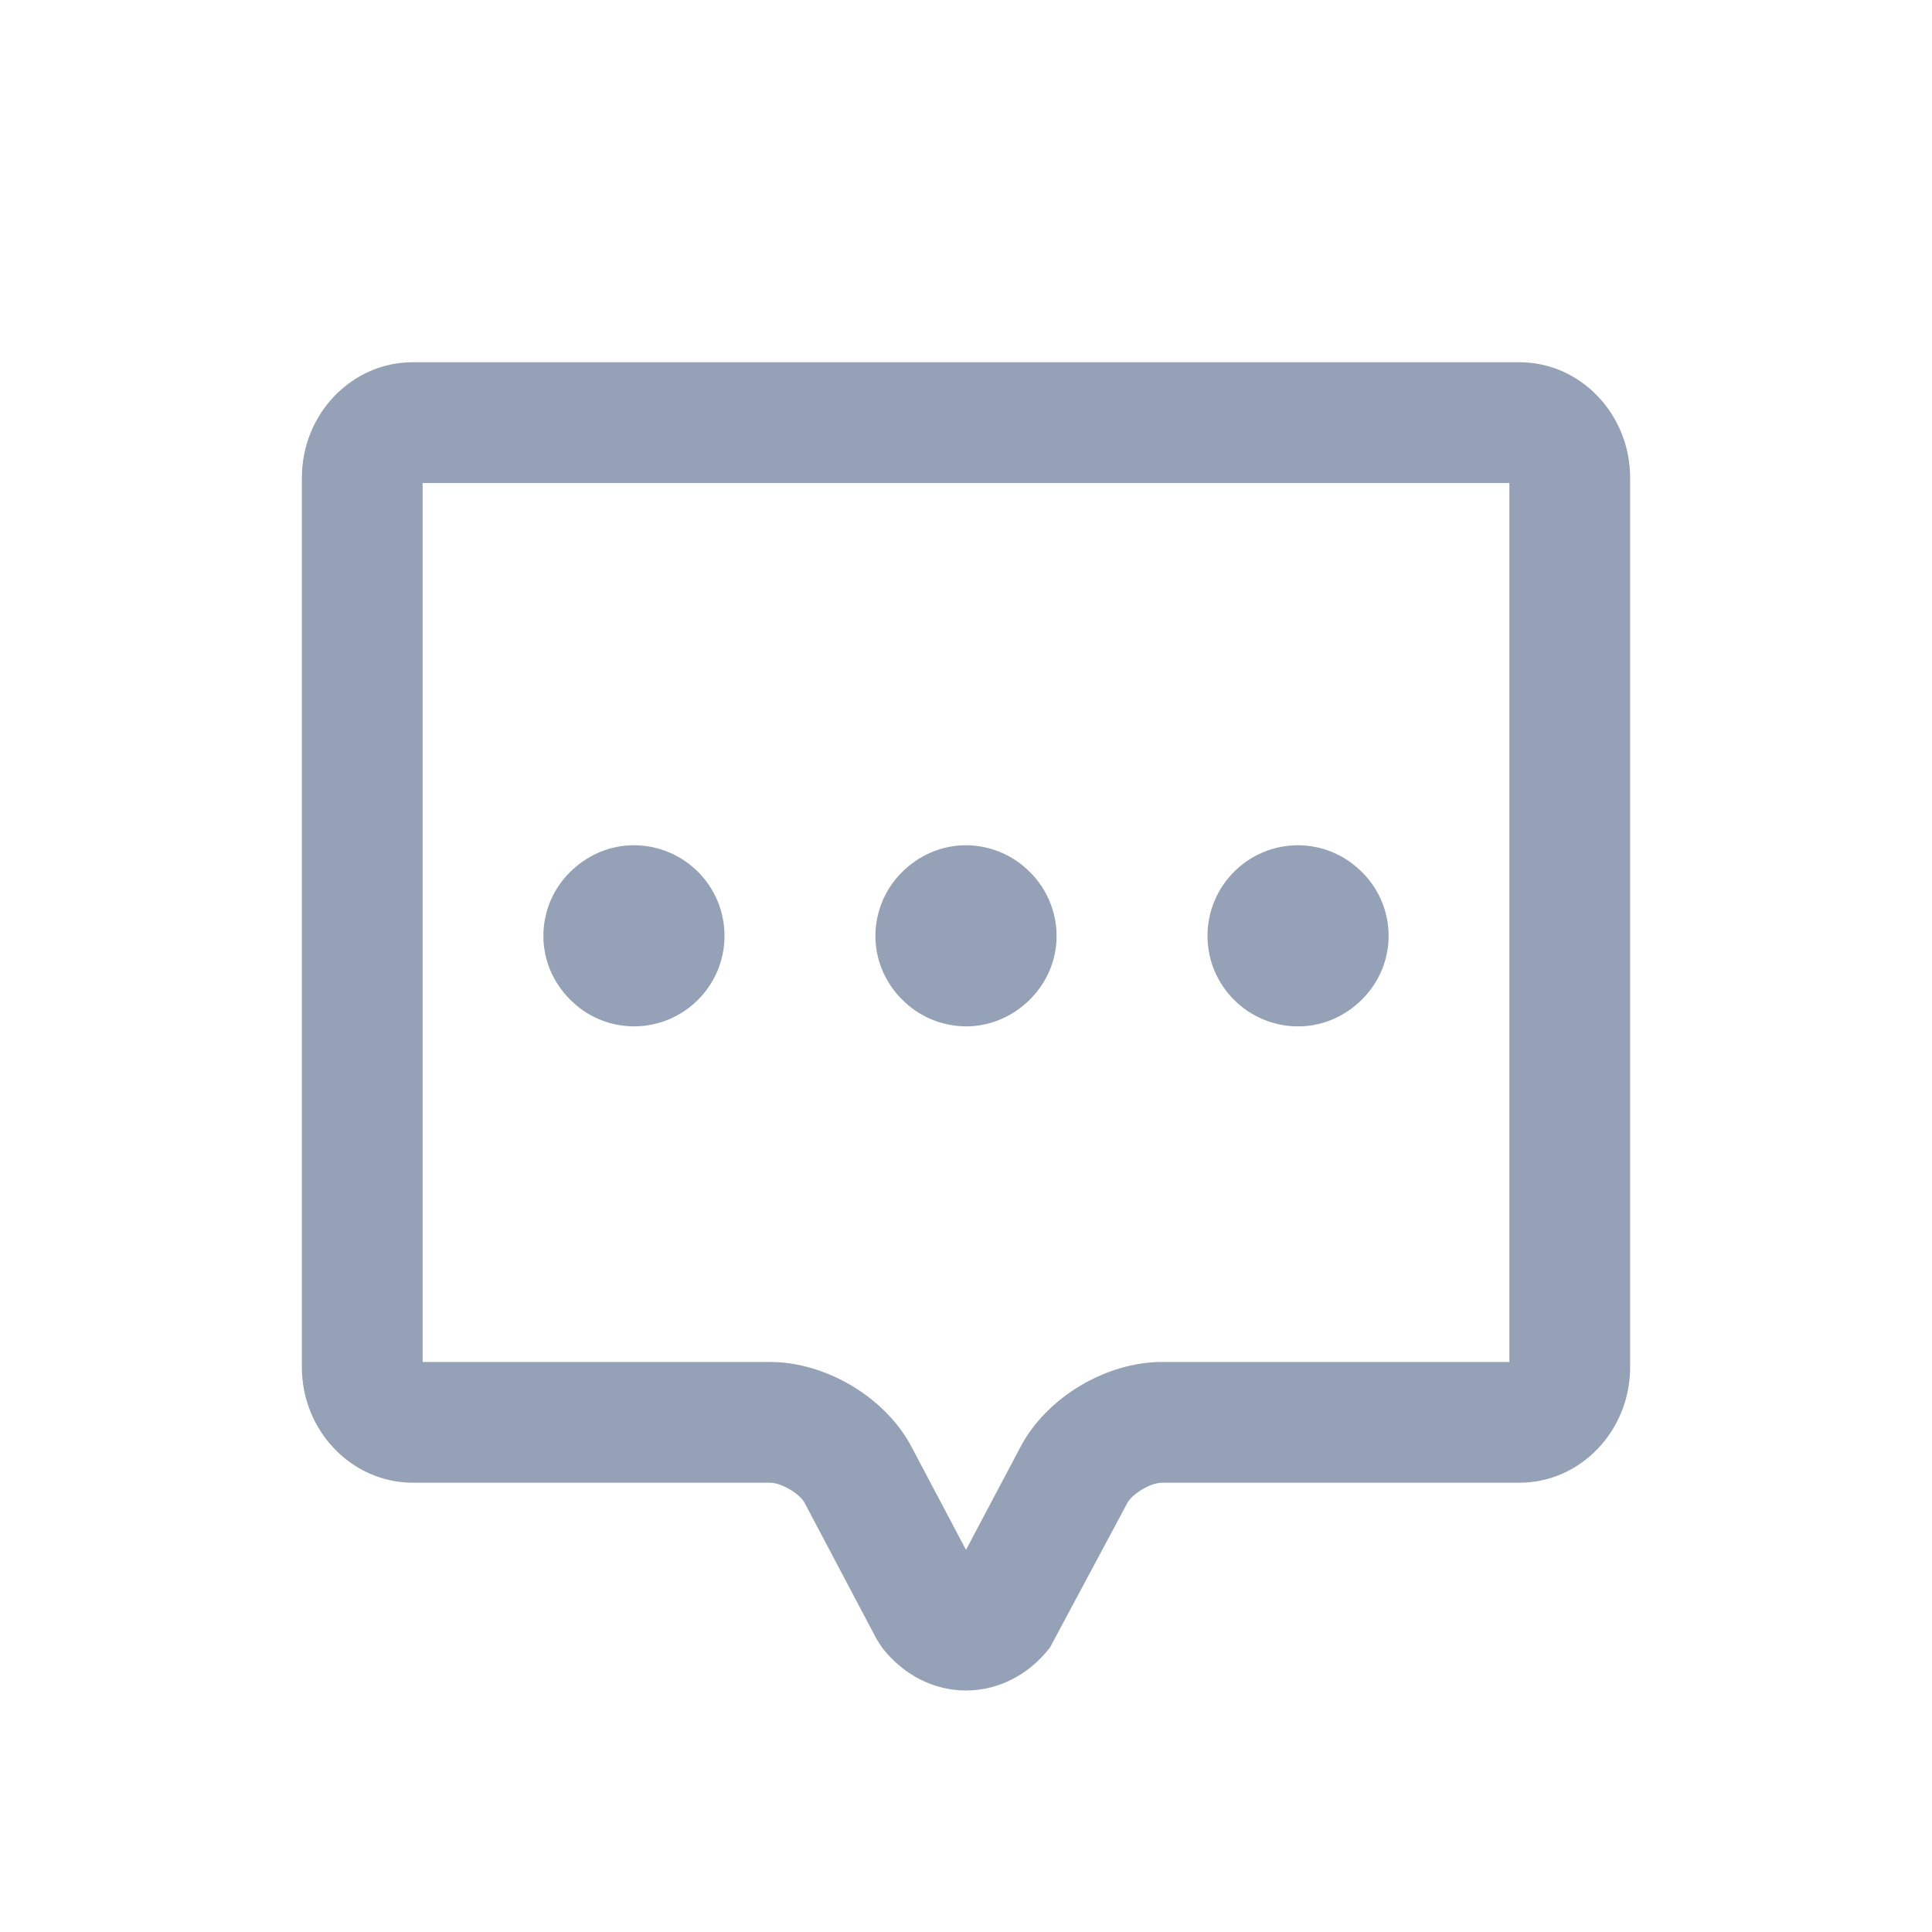 <?xml version="1.0" encoding="UTF-8"?>
<svg width="20px" height="20px" viewBox="0 0 20 20" version="1.1" xmlns="http://www.w3.org/2000/svg" xmlns:xlink="http://www.w3.org/1999/xlink">
    <!-- Generator: Sketch 60.1 (88133) - https://sketch.com -->
    <title>Rectangle</title>
    <desc>Created with Sketch.</desc>
    <g id="1.0" stroke="none" stroke-width="1" fill="none" fill-rule="evenodd">
        <g id="切图" transform="translate(-626, -17)" fill-rule="nonzero">
            <g id="message" transform="translate(626, 17)">
                <rect id="Rectangle" fill="#000000" opacity="0" x="0" y="0" width="20" height="20"></rect>
                <path d="M15.625,13.75 L15.625,14.099 L12.029,14.099 C11.449,14.099 10.834,14.467 10.566,14.975 L10,16.044 L9.434,14.974 C9.166,14.467 8.551,14.099 7.971,14.099 L4.375,14.099 L4.375,5 L15.625,5 L15.625,13.75 Z M15.729,3.75 L4.271,3.75 C3.639,3.75 3.125,4.287 3.125,4.946 L3.125,14.153 C3.125,14.812 3.641,15.349 4.274,15.349 L7.971,15.349 C8.087,15.349 8.278,15.461 8.33,15.559 L9.073,16.965 L9.13,17.054 C9.348,17.337 9.665,17.5 10,17.5 C10.335,17.5 10.652,17.337 10.87,17.054 L11.67,15.559 C11.718,15.469 11.904,15.349 12.029,15.349 L15.729,15.349 C16.361,15.349 16.875,14.812 16.875,14.153 L16.875,4.946 C16.875,4.287 16.361,3.75 15.729,3.75 Z M6.562,8.75 C6.321,8.75 6.104,8.844 5.938,8.993 C5.739,9.169 5.625,9.422 5.625,9.688 C5.625,9.964 5.747,10.21 5.938,10.382 C6.108,10.538 6.331,10.624 6.562,10.625 C7.08,10.625 7.5,10.205 7.5,9.688 C7.5,9.17 7.08,8.75 6.562,8.75 M13.438,8.75 C12.92,8.75 12.5,9.17 12.5,9.688 C12.5,10.205 12.92,10.625 13.438,10.625 C13.679,10.625 13.896,10.531 14.062,10.382 C14.253,10.21 14.375,9.964 14.375,9.688 C14.375,9.422 14.261,9.169 14.062,8.993 C13.892,8.837 13.669,8.751 13.438,8.75 M10,8.75 C9.759,8.75 9.541,8.844 9.375,8.993 C9.177,9.169 9.063,9.422 9.062,9.688 C9.062,9.964 9.184,10.21 9.375,10.382 C9.546,10.538 9.769,10.624 10,10.625 C10.241,10.625 10.459,10.531 10.625,10.382 C10.816,10.21 10.938,9.964 10.938,9.688 C10.937,9.422 10.823,9.169 10.625,8.993 C10.454,8.837 10.231,8.751 10,8.75" id="Shape" fill="#95A1B7"></path>
            </g>
        </g>
    </g>
</svg>